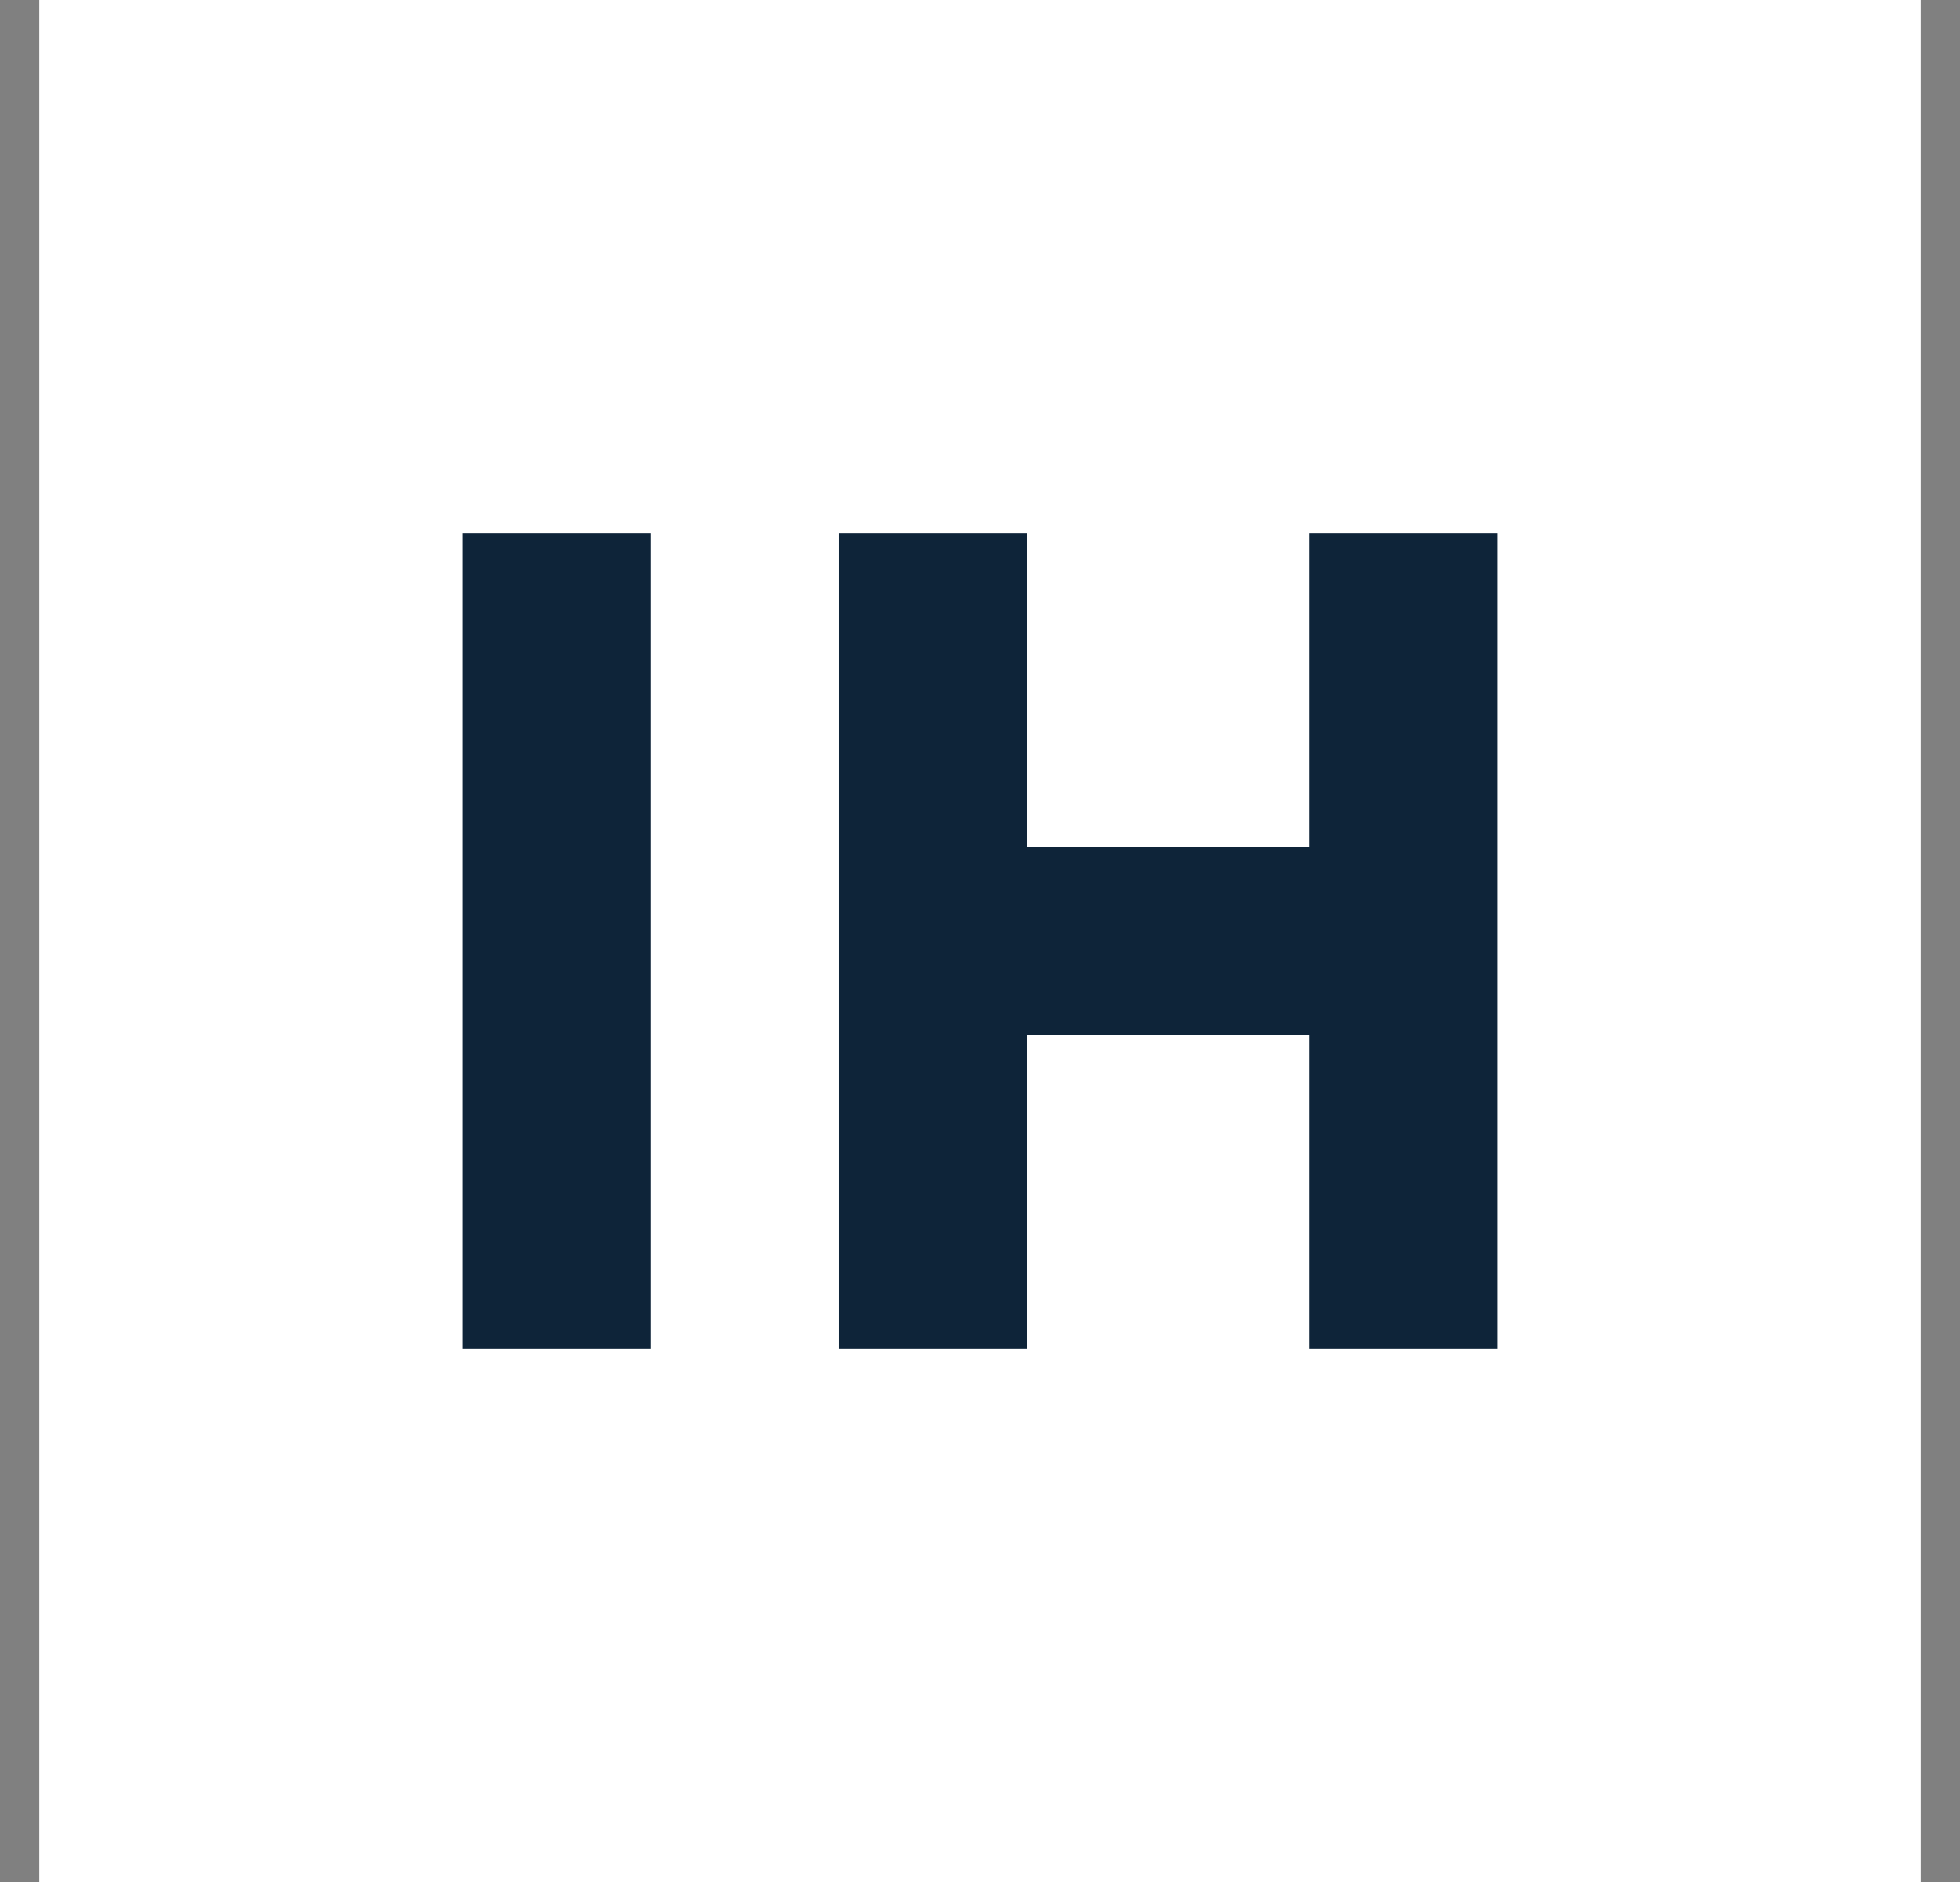 <svg width="25" height="24" viewBox="0 0 25 24" fill="none" xmlns="http://www.w3.org/2000/svg">
<rect x="0" y="0" width="25" height="24" fill="#808080" stroke="none"/>
<g id="Glyph" clip-path="url(#clip0_101_376)">
<path id="Vector" d="M24.5 0H0.5V24H24.5V0Z" fill="white"/>
<path id="Vector_2" d="M8.3 6.8H5.9V17.2H8.3V6.8Z" fill="#0E2439"/>
<path id="Vector_3" d="M13.1 6.8H10.7V17.2H13.1V6.8Z" fill="#0E2439"/>
<path id="Vector_4" d="M17.1 10.8H12.7V13.2H17.1V10.8Z" fill="#0E2439"/>
<path id="Vector_5" d="M19.1 6.8H16.7V17.2H19.1V6.8Z" fill="#0E2439"/>
</g>
<defs>
<clipPath id="clip0_101_376">
<rect width="24" height="24" fill="white" transform="translate(0.5)"/>
</clipPath>
</defs>
</svg>
